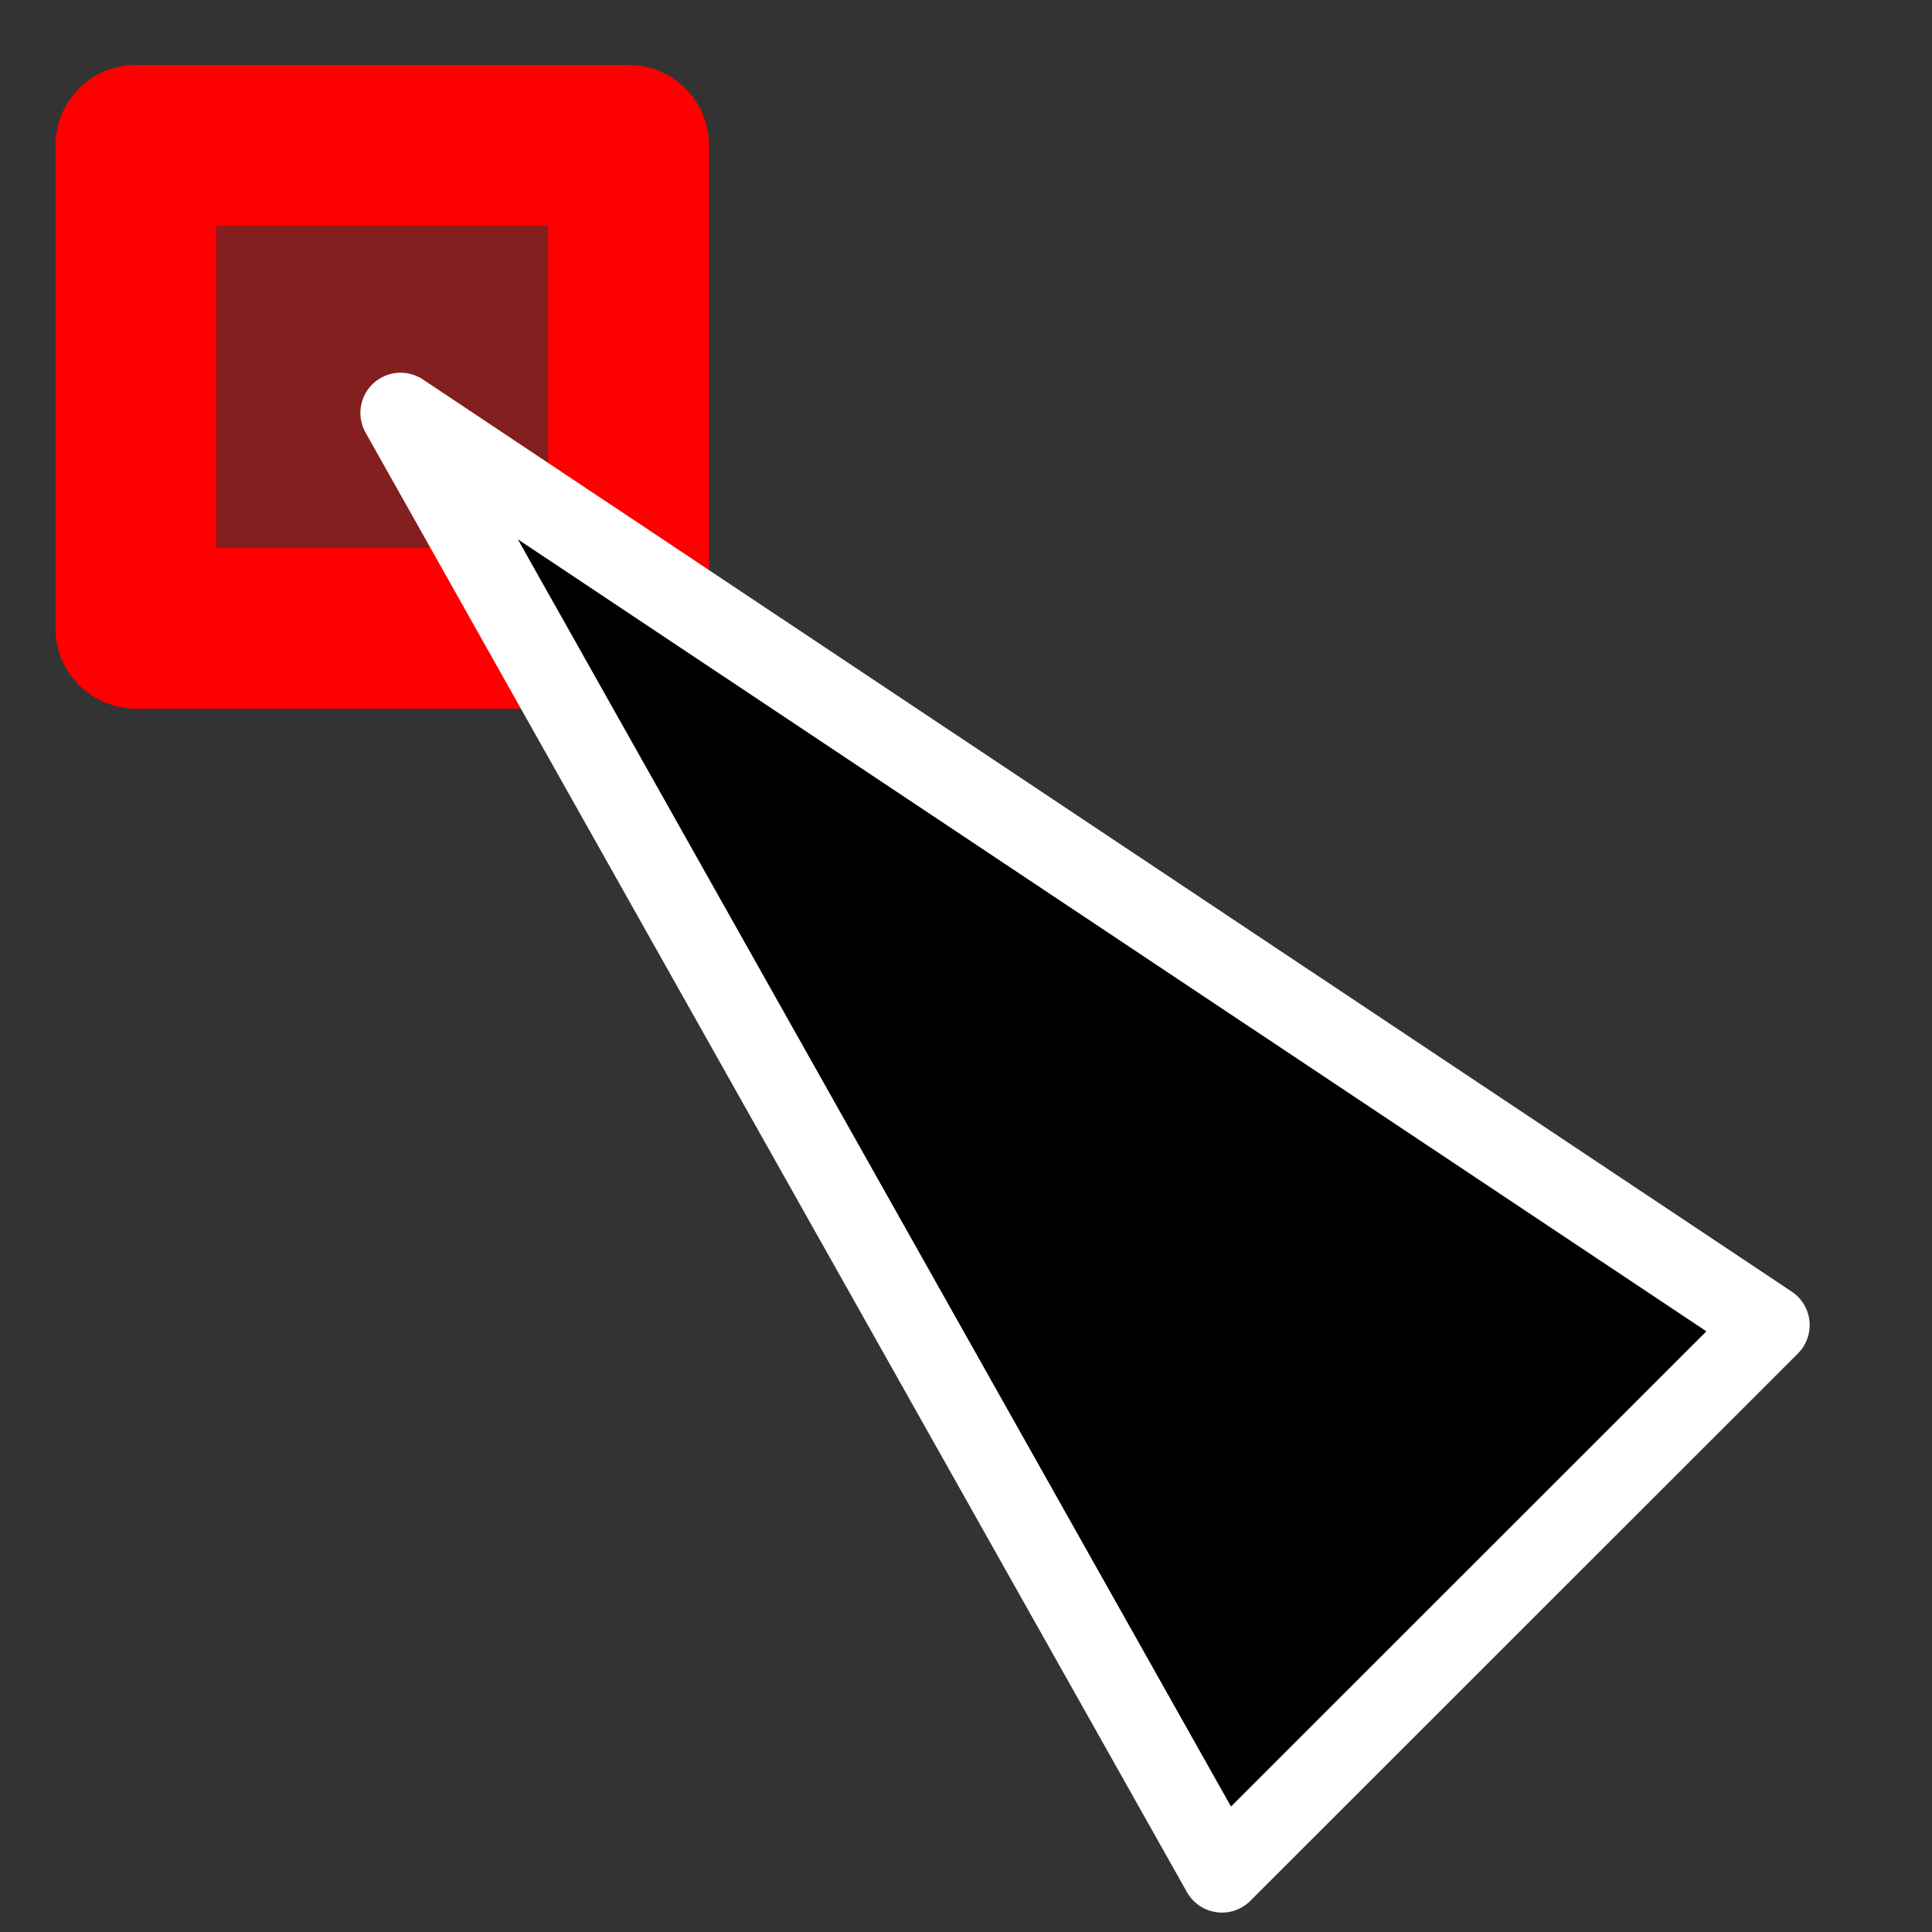 <?xml version="1.0" encoding="UTF-8" standalone="no"?>
<svg
   xmlns:dc="http://purl.org/dc/elements/1.1/"
   xmlns:cc="http://web.resource.org/cc/"
   xmlns:rdf="http://www.w3.org/1999/02/22-rdf-syntax-ns#"
   xmlns:svg="http://www.w3.org/2000/svg"
   xmlns="http://www.w3.org/2000/svg"
   xmlns:xlink="http://www.w3.org/1999/xlink"
   xmlns:sodipodi="http://inkscape.sourceforge.net/DTD/sodipodi-0.dtd"
   xmlns:inkscape="http://www.inkscape.org/namespaces/inkscape"
   id="svg1"
   width="12.019"
   height="12.019"
  >
  <rect width="100%" height="100%" fill="#333333" stroke="none"/>
  <sodipodi:namedview
     id="base"
     showgrid="true"
     gridspacingy="1pt"
     gridspacingx="1pt"
     gridoriginy="0pt"
     gridoriginx="0pt"
  />
  <defs id="defs3">

  </defs>
<g id="connector-edit" inkscape:label="#draw_node" transform="matrix(0.501,0,0,0.501,55.088,-90.145)">
  <rect height="24" id="rect5213" style="fill:none" width="24" x="-110" y="180"/>
  <rect height="5.996" id="rect5217" style="fill:#ff0000;fill-opacity:0.392;fill-rule:evenodd;stroke:#ff0000;stroke-width:1.997;stroke-linecap:round;stroke-linejoin:round;stroke-miterlimit:0" width="6.118" x="-108.269" y="181.735"/>
  <path d="M -104.982,185.057 -94.783,203.18 -87.984,196.384 -104.982,185.057 Z" id="path5221" inkscape:connector-curvature="0" sodipodi:nodetypes="cccc" style="fill:#000000;fill-rule:evenodd;stroke:#ffffff;stroke-width:0.998;stroke-linecap:round;stroke-linejoin:round"/>
</g>

</svg>

